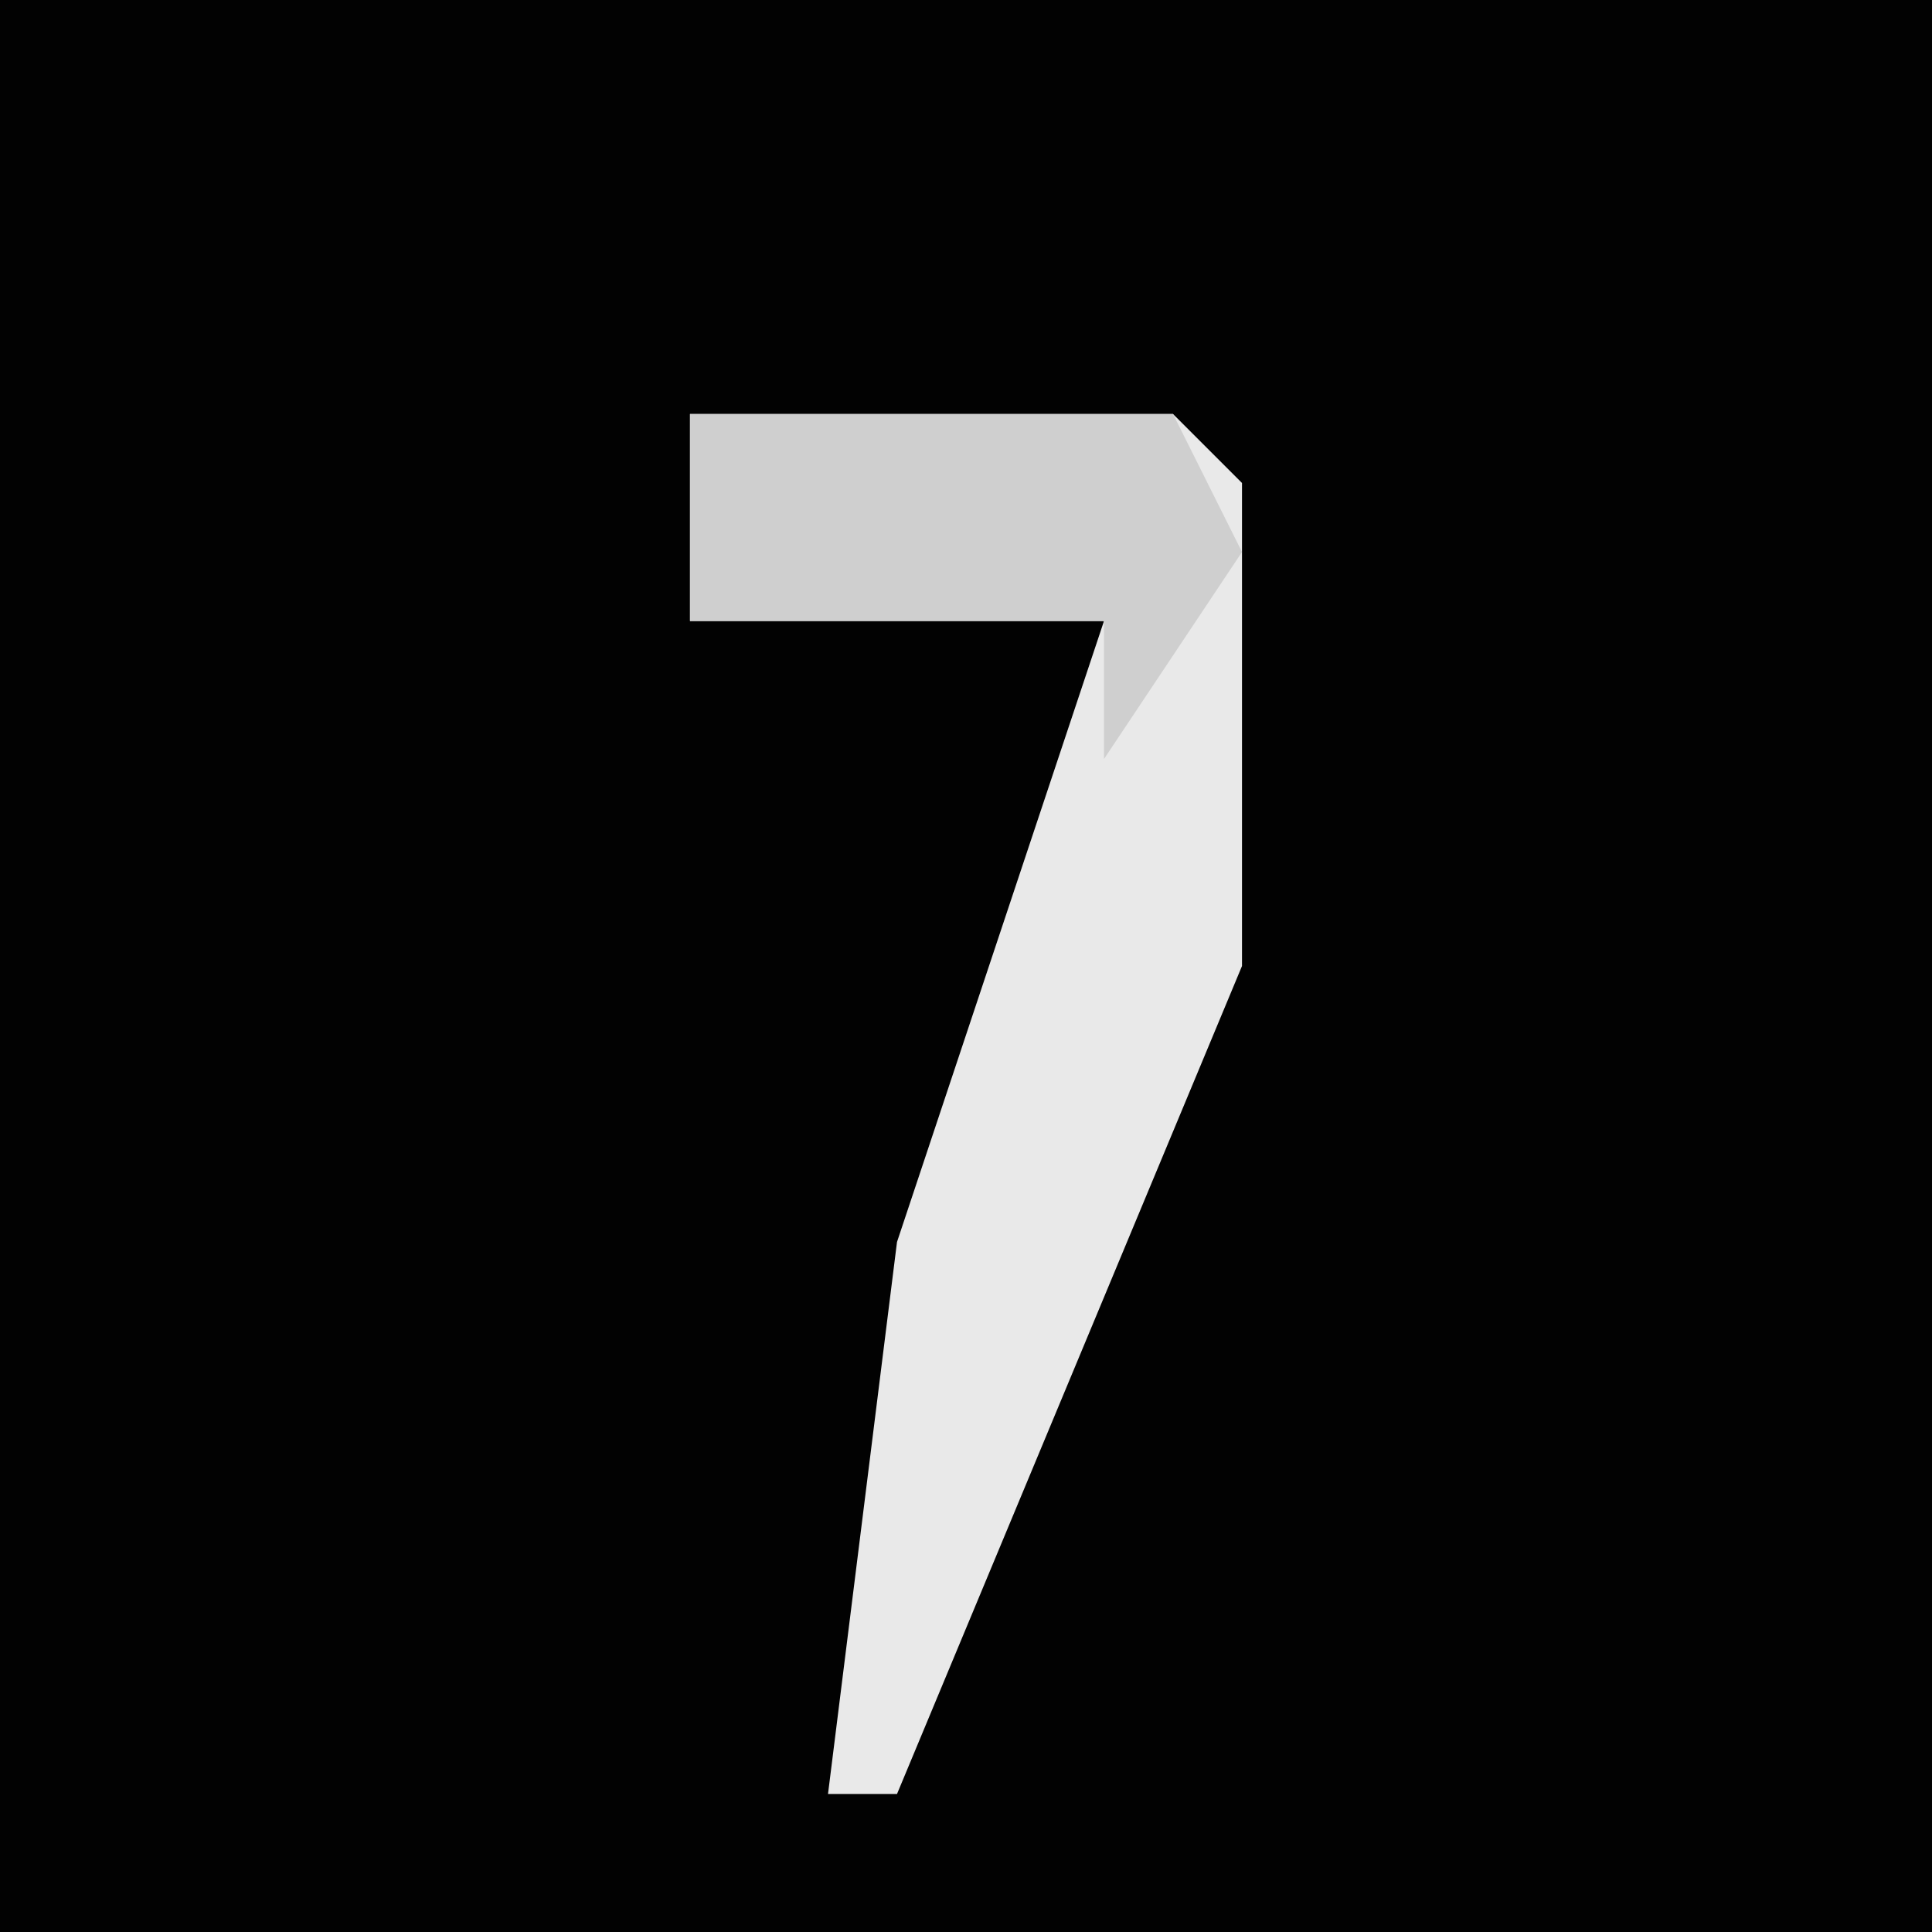 <?xml version="1.0" encoding="UTF-8"?>
<svg version="1.1" xmlns="http://www.w3.org/2000/svg" width="28" height="28">
<path d="M0,0 L28,0 L28,28 L0,28 Z " fill="#020202" transform="translate(0,0)"/>
<path d="M0,0 L7,0 L8,1 L8,8 L3,20 L2,20 L3,12 L6,3 L0,3 Z " fill="#E9E9E9" transform="translate(10,6)"/>
<path d="M0,0 L7,0 L8,2 L6,5 L6,3 L0,3 Z " fill="#CFCFCF" transform="translate(10,6)"/>
</svg>
